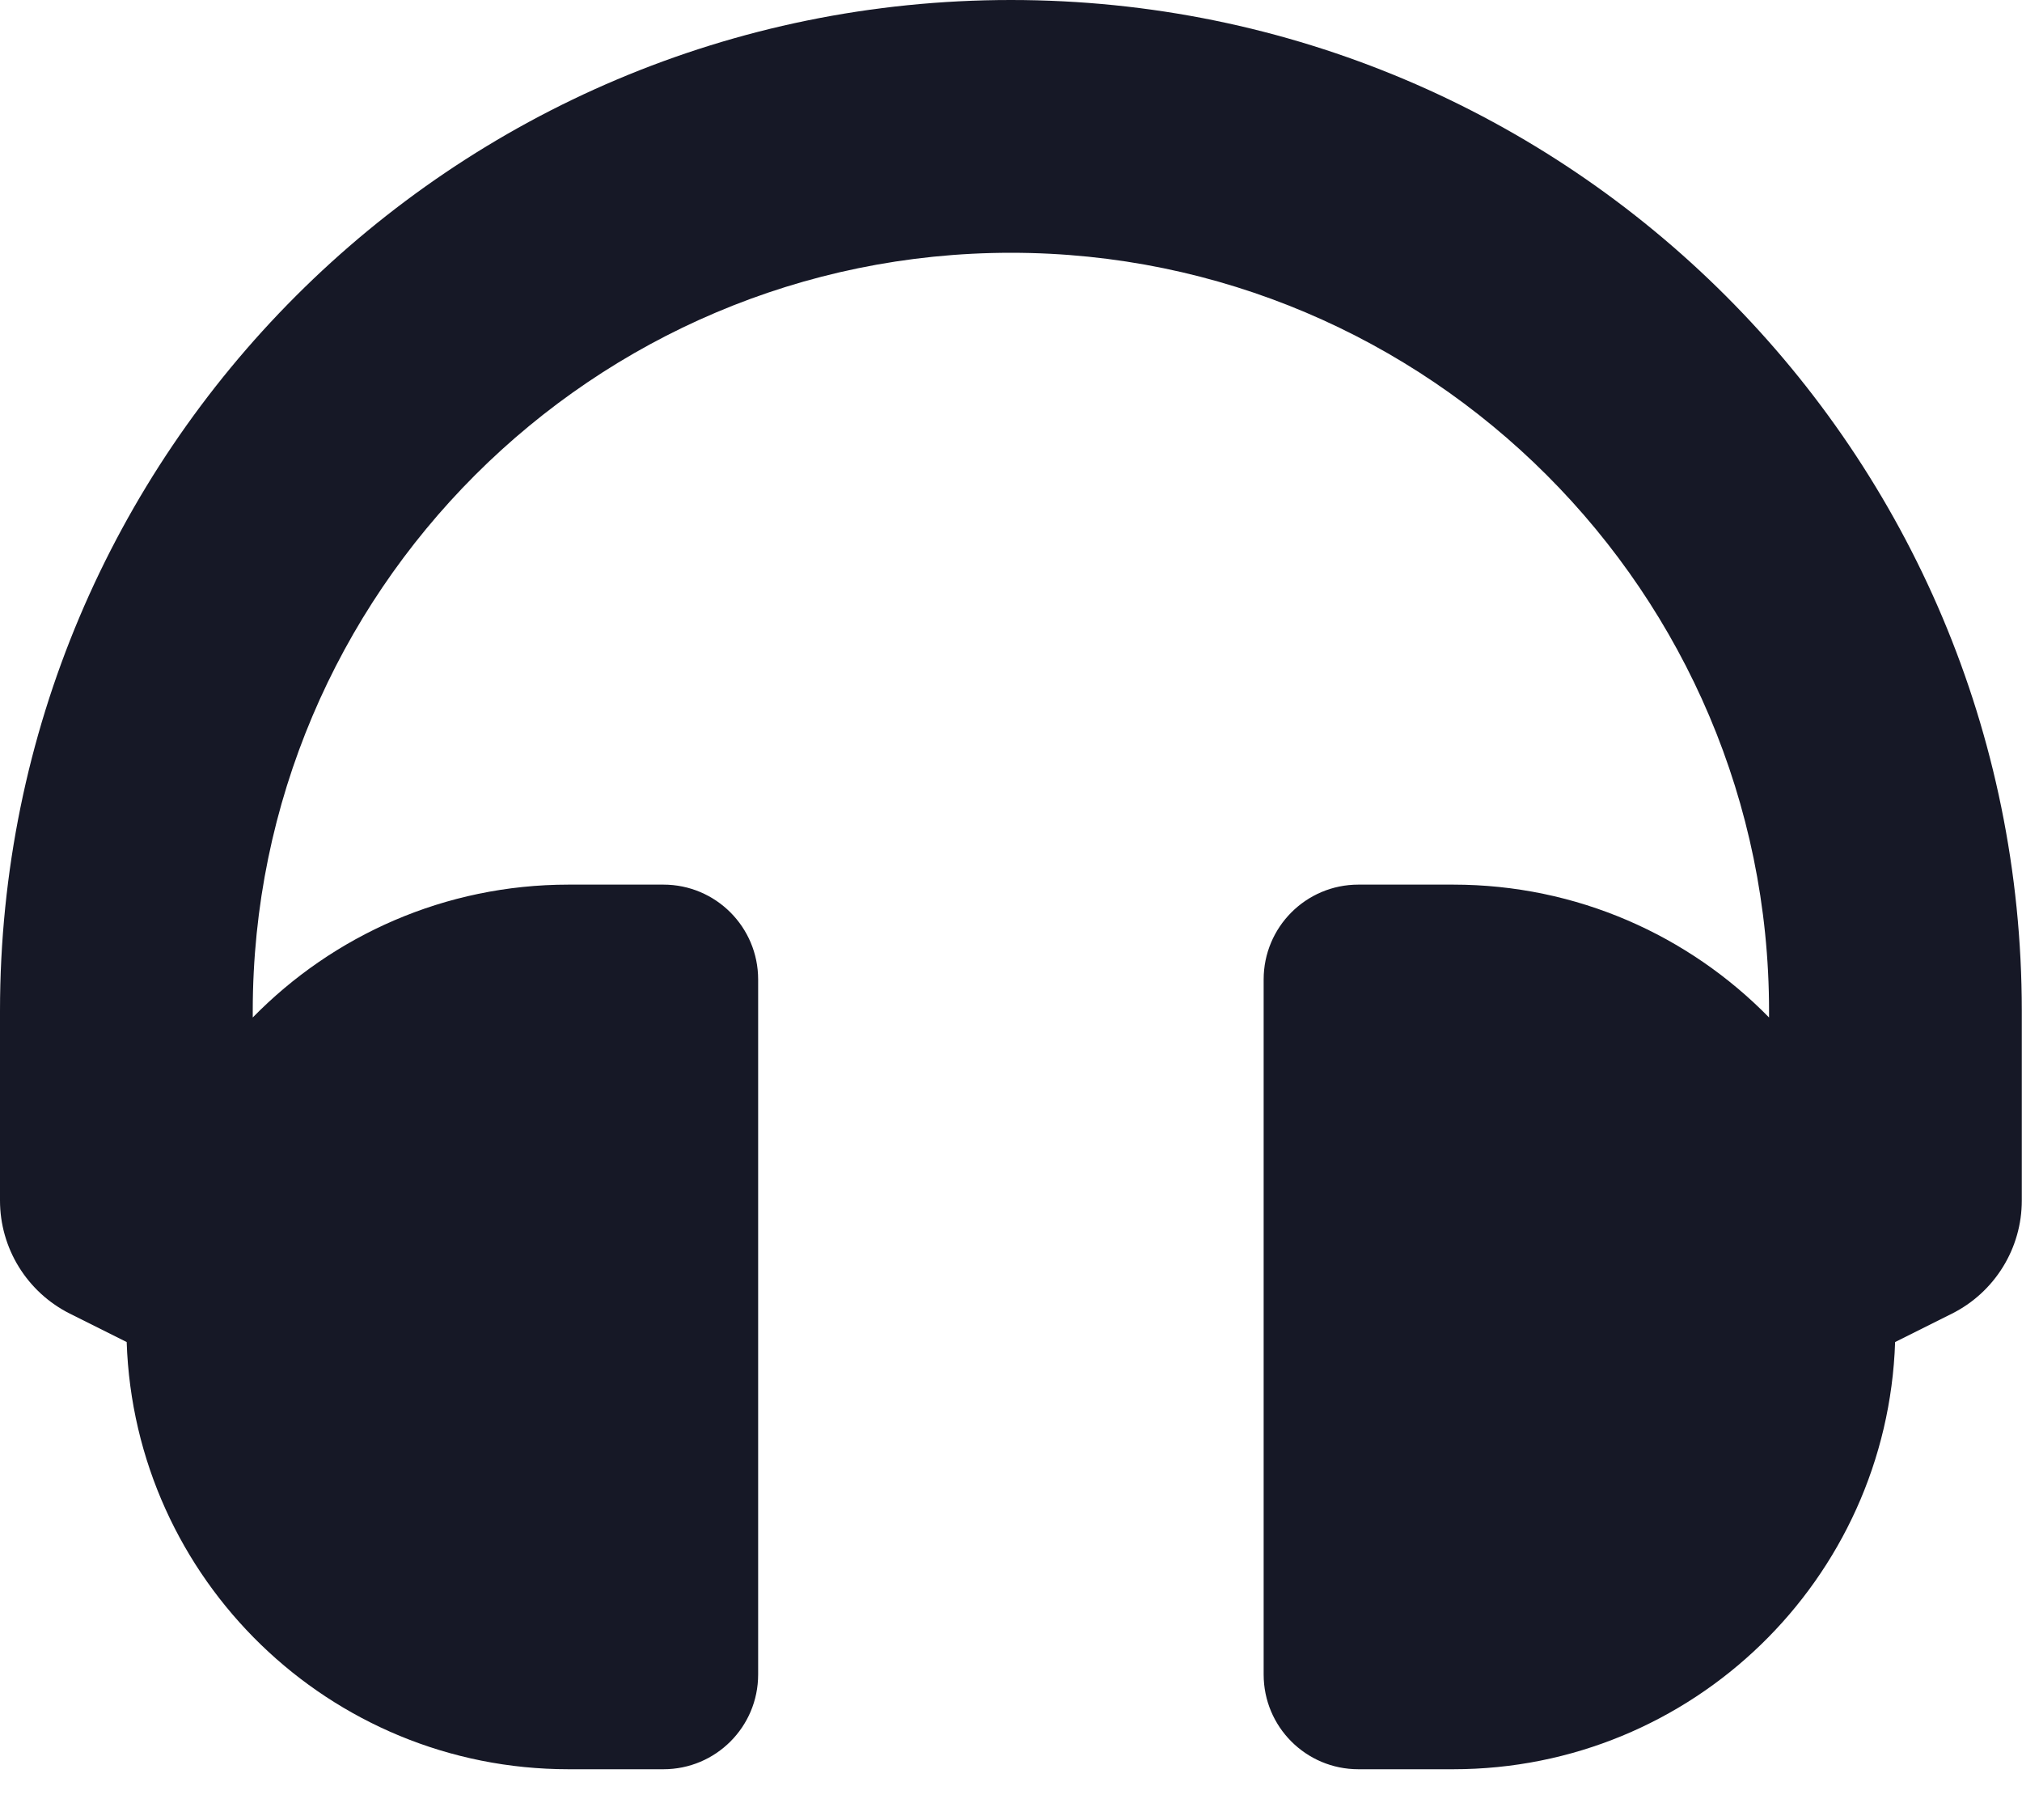 <svg width="20" height="18" viewBox="0 0 20 18" fill="none" xmlns="http://www.w3.org/2000/svg">
<path d="M9.999 0C4.473 0 1.03812e-10 4.472 1.03812e-10 9.999V11.874C-2.99103e-06 12.106 0.065 12.334 0.187 12.531C0.309 12.728 0.483 12.888 0.691 12.992L1.253 13.273C1.331 15.62 3.258 17.498 5.624 17.498H6.562C7.08 17.498 7.499 17.079 7.499 16.561V9.687C7.499 9.169 7.08 8.749 6.562 8.749H5.624C4.4 8.749 3.294 9.252 2.5 10.063V9.999C2.5 5.864 5.864 2.5 9.999 2.5C14.134 2.5 17.498 5.864 17.498 9.999V10.063C16.704 9.252 15.598 8.749 14.374 8.749H13.436C12.918 8.749 12.499 9.169 12.499 9.687V16.561C12.499 17.079 12.918 17.498 13.436 17.498H14.374C16.74 17.498 18.667 15.62 18.745 13.273L19.307 12.992C19.515 12.888 19.689 12.728 19.811 12.531C19.933 12.334 19.998 12.106 19.998 11.874V9.999C19.998 4.473 15.526 0 9.999 0Z" fill="#161826"/>
</svg>
